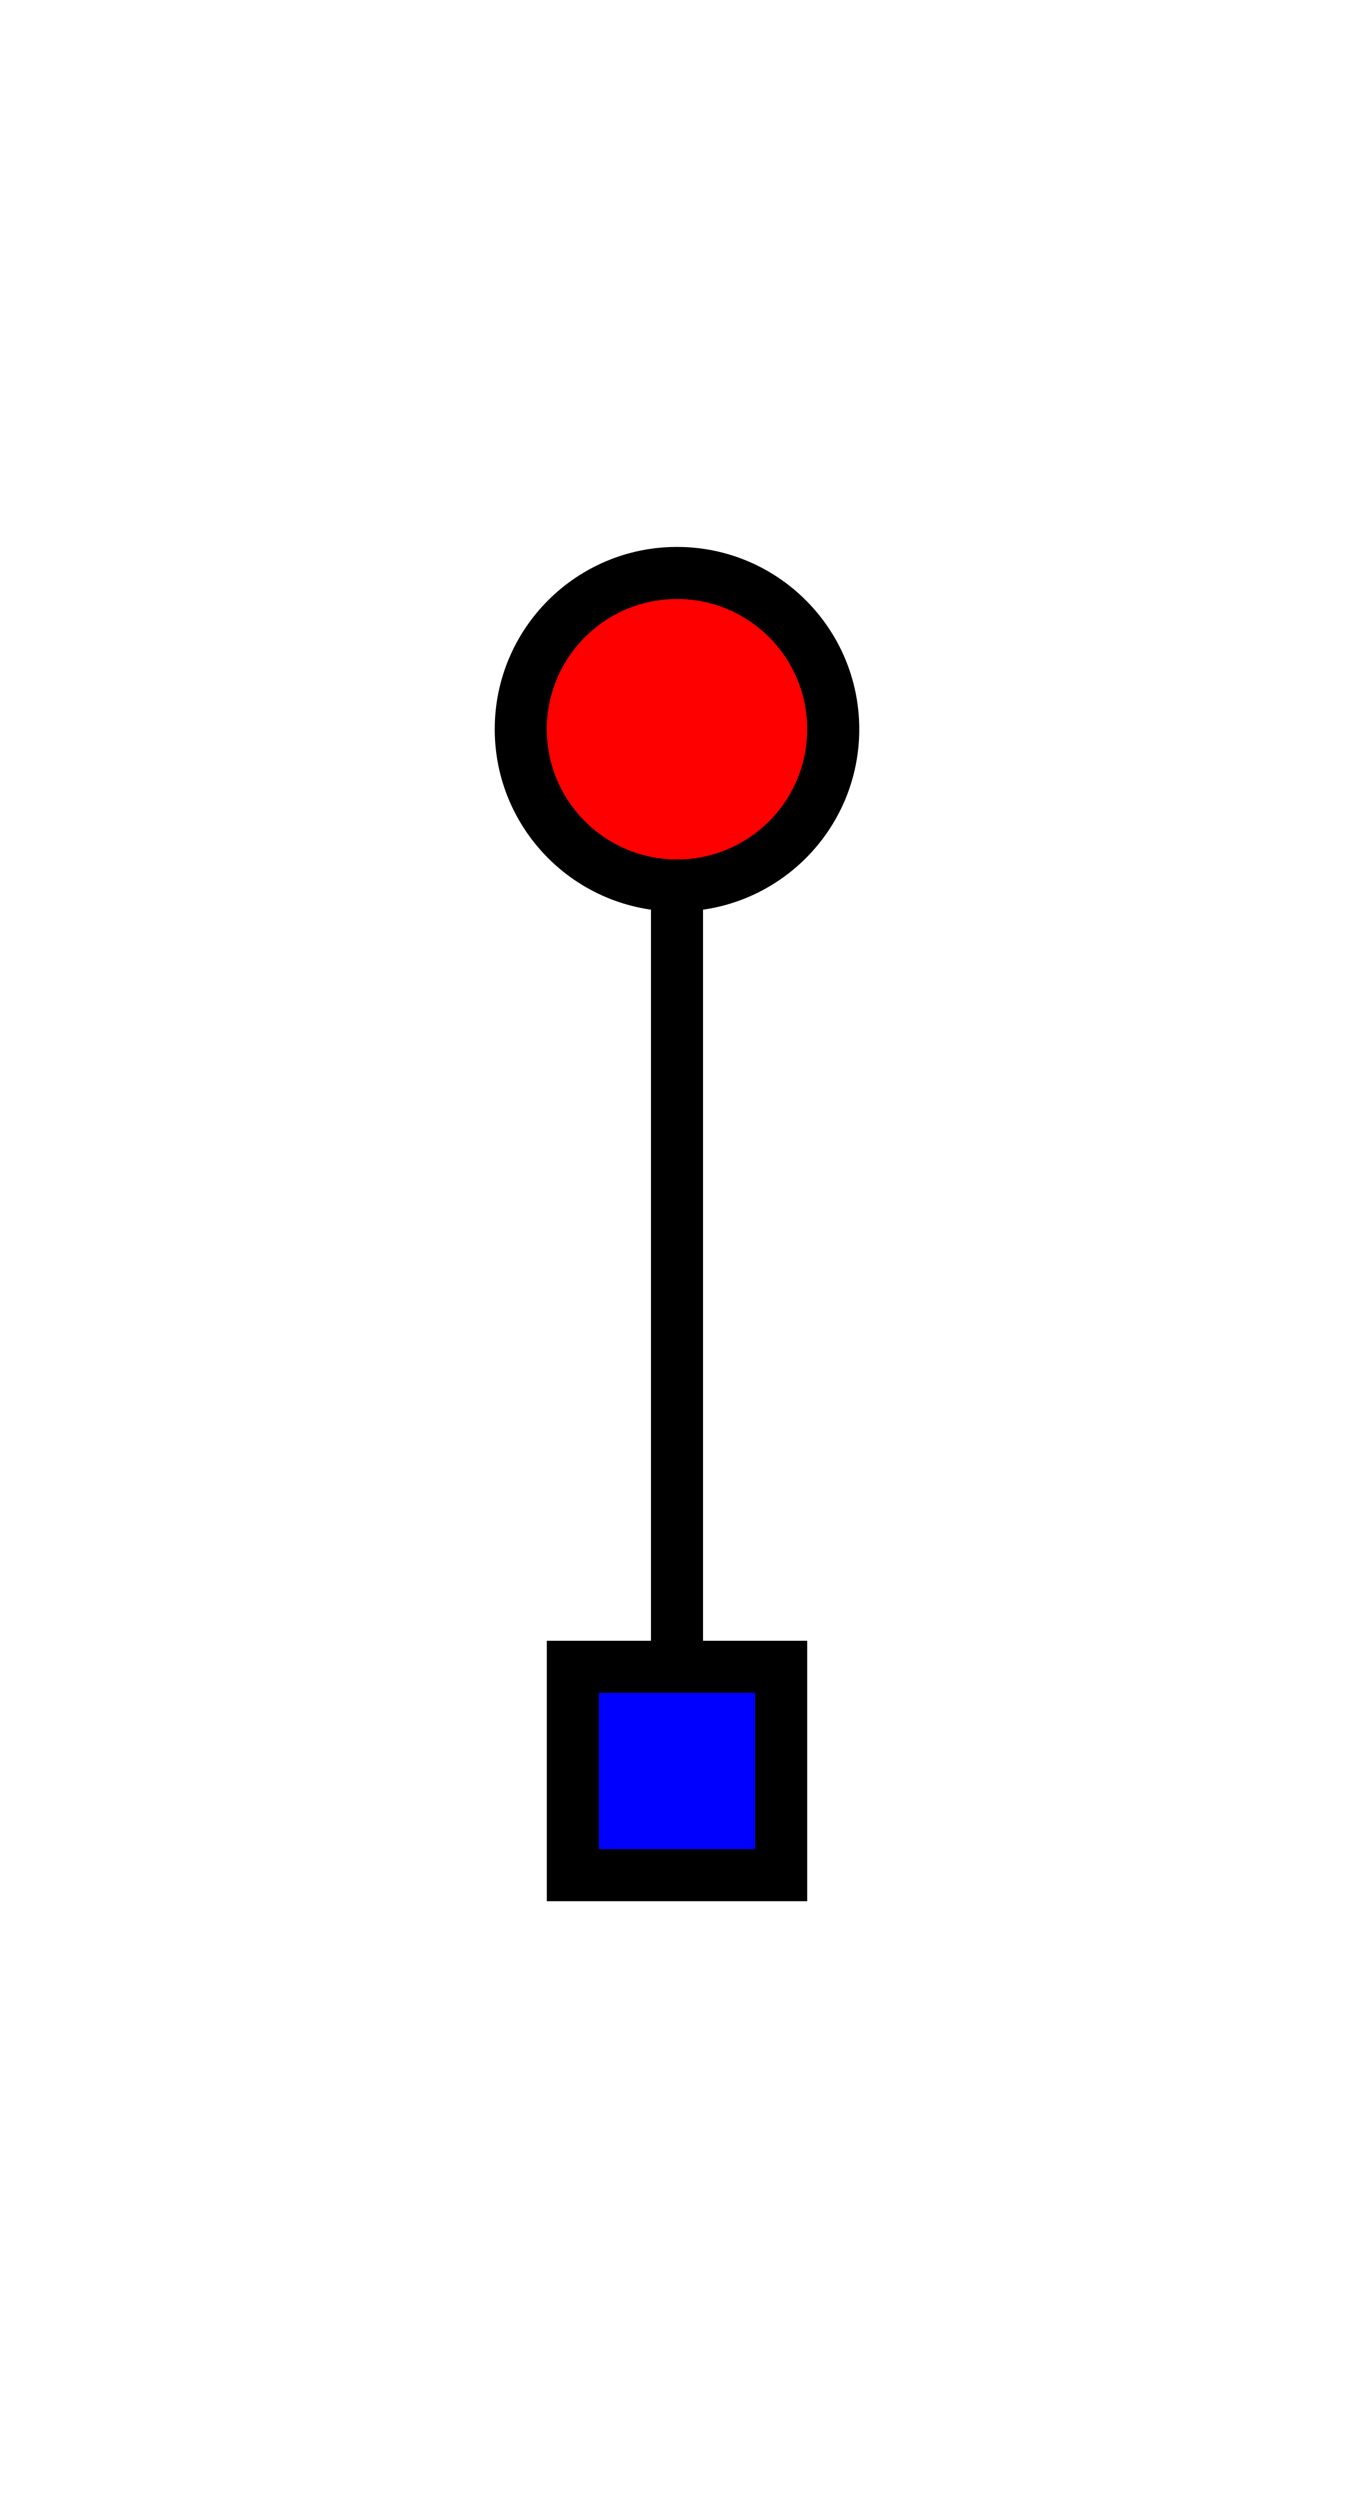 <?xml version="1.0" encoding="US-ASCII" standalone="no"?>
<!DOCTYPE svg PUBLIC "-//W3C//DTD SVG 1.1//EN"
  "http://www.w3.org/Graphics/SVG/1.1/DTD/svg11.dtd">
<svg width="26" height="48" xmlns="http://www.w3.org/2000/svg" version="1.1"><g stroke="black" stroke-width="1"><g transform="translate(13,14)"><line x1="0" y1="0" x2="0" y2="20"/><g transform="translate(0,20)"><g fill="#00f"><rect x="-2" y="-2" width="4" height="4"/></g></g><g fill="#f00"><circle r="3"/></g></g></g></svg>
